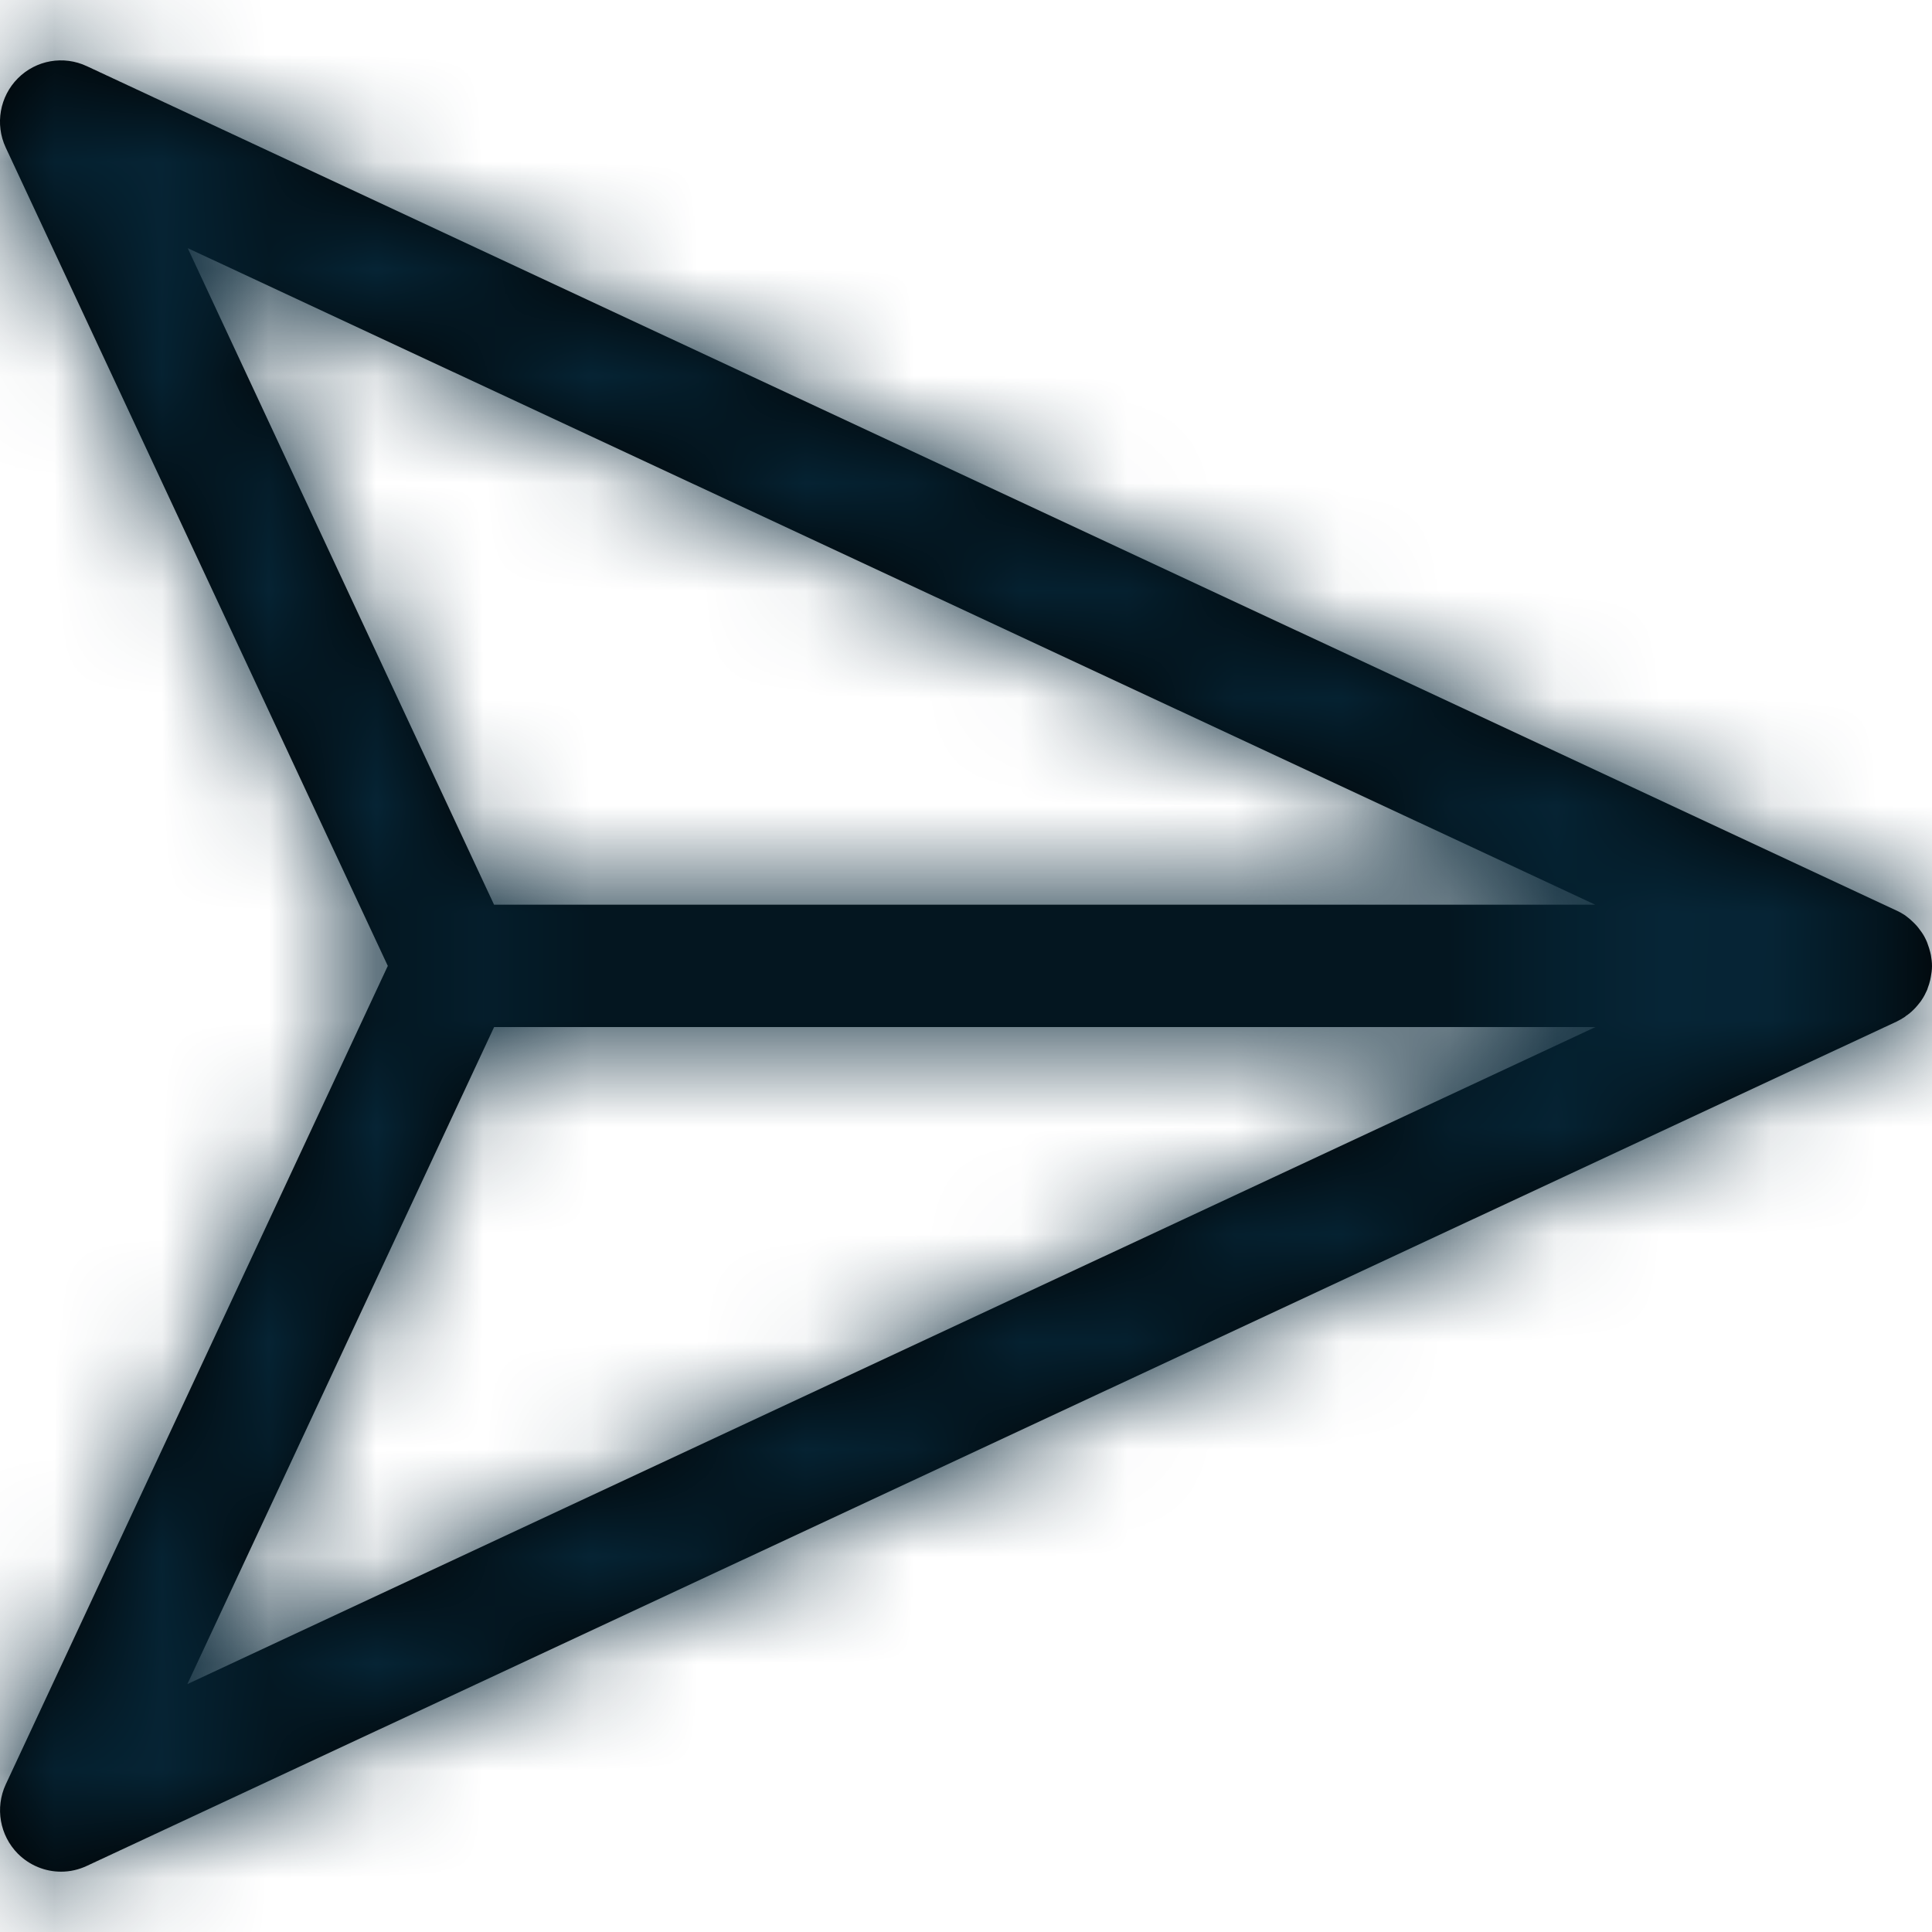 <svg xmlns="http://www.w3.org/2000/svg" xmlns:xlink="http://www.w3.org/1999/xlink" width="18" height="18" viewBox="0 0 18 18">
    <defs>
        <path id="prefix__a" d="M17.844 9.391c.018-.02.034-.039.05-.06l.012-.018c.018-.027.033-.055.046-.085.004-.007.006-.015.008-.022.01-.025.017-.049.023-.074l.006-.03c.006-.032.011-.066.011-.101s-.004-.069-.01-.102l-.007-.03c-.006-.024-.014-.049-.023-.073-.003-.007-.004-.015-.008-.022-.013-.03-.028-.059-.046-.085l-.013-.018c-.015-.021-.031-.042-.049-.06l-.02-.02c-.02-.02-.041-.038-.064-.055l-.012-.009c-.024-.016-.049-.03-.075-.042L.81.617C.592.514.335.56.166.73c-.168.169-.214.427-.113.644l3.56 7.625-3.56 7.627c-.1.217-.055.474.113.644.11.11.255.168.403.168.082 0 .163-.018.24-.054l16.863-7.867c.027-.013.05-.027.075-.043l.012-.01c.023-.015.045-.033.065-.053l.02-.02zM1.747 2.311l13.116 6.118H4.603L1.748 2.31zm2.857 7.258h10.26L1.746 15.69l2.857-6.12z"/>
    </defs>
    <g fill="none" fill-rule="evenodd">
        <mask id="prefix__b" fill="#fff">
            <use xlink:href="#prefix__a"/>
        </mask>
        <use fill="#000" fill-rule="nonzero" xlink:href="#prefix__a"/>
        <path fill="#062536" d="M0 0H18V18H0z" mask="url(#prefix__b)"/>
    </g>
</svg>
